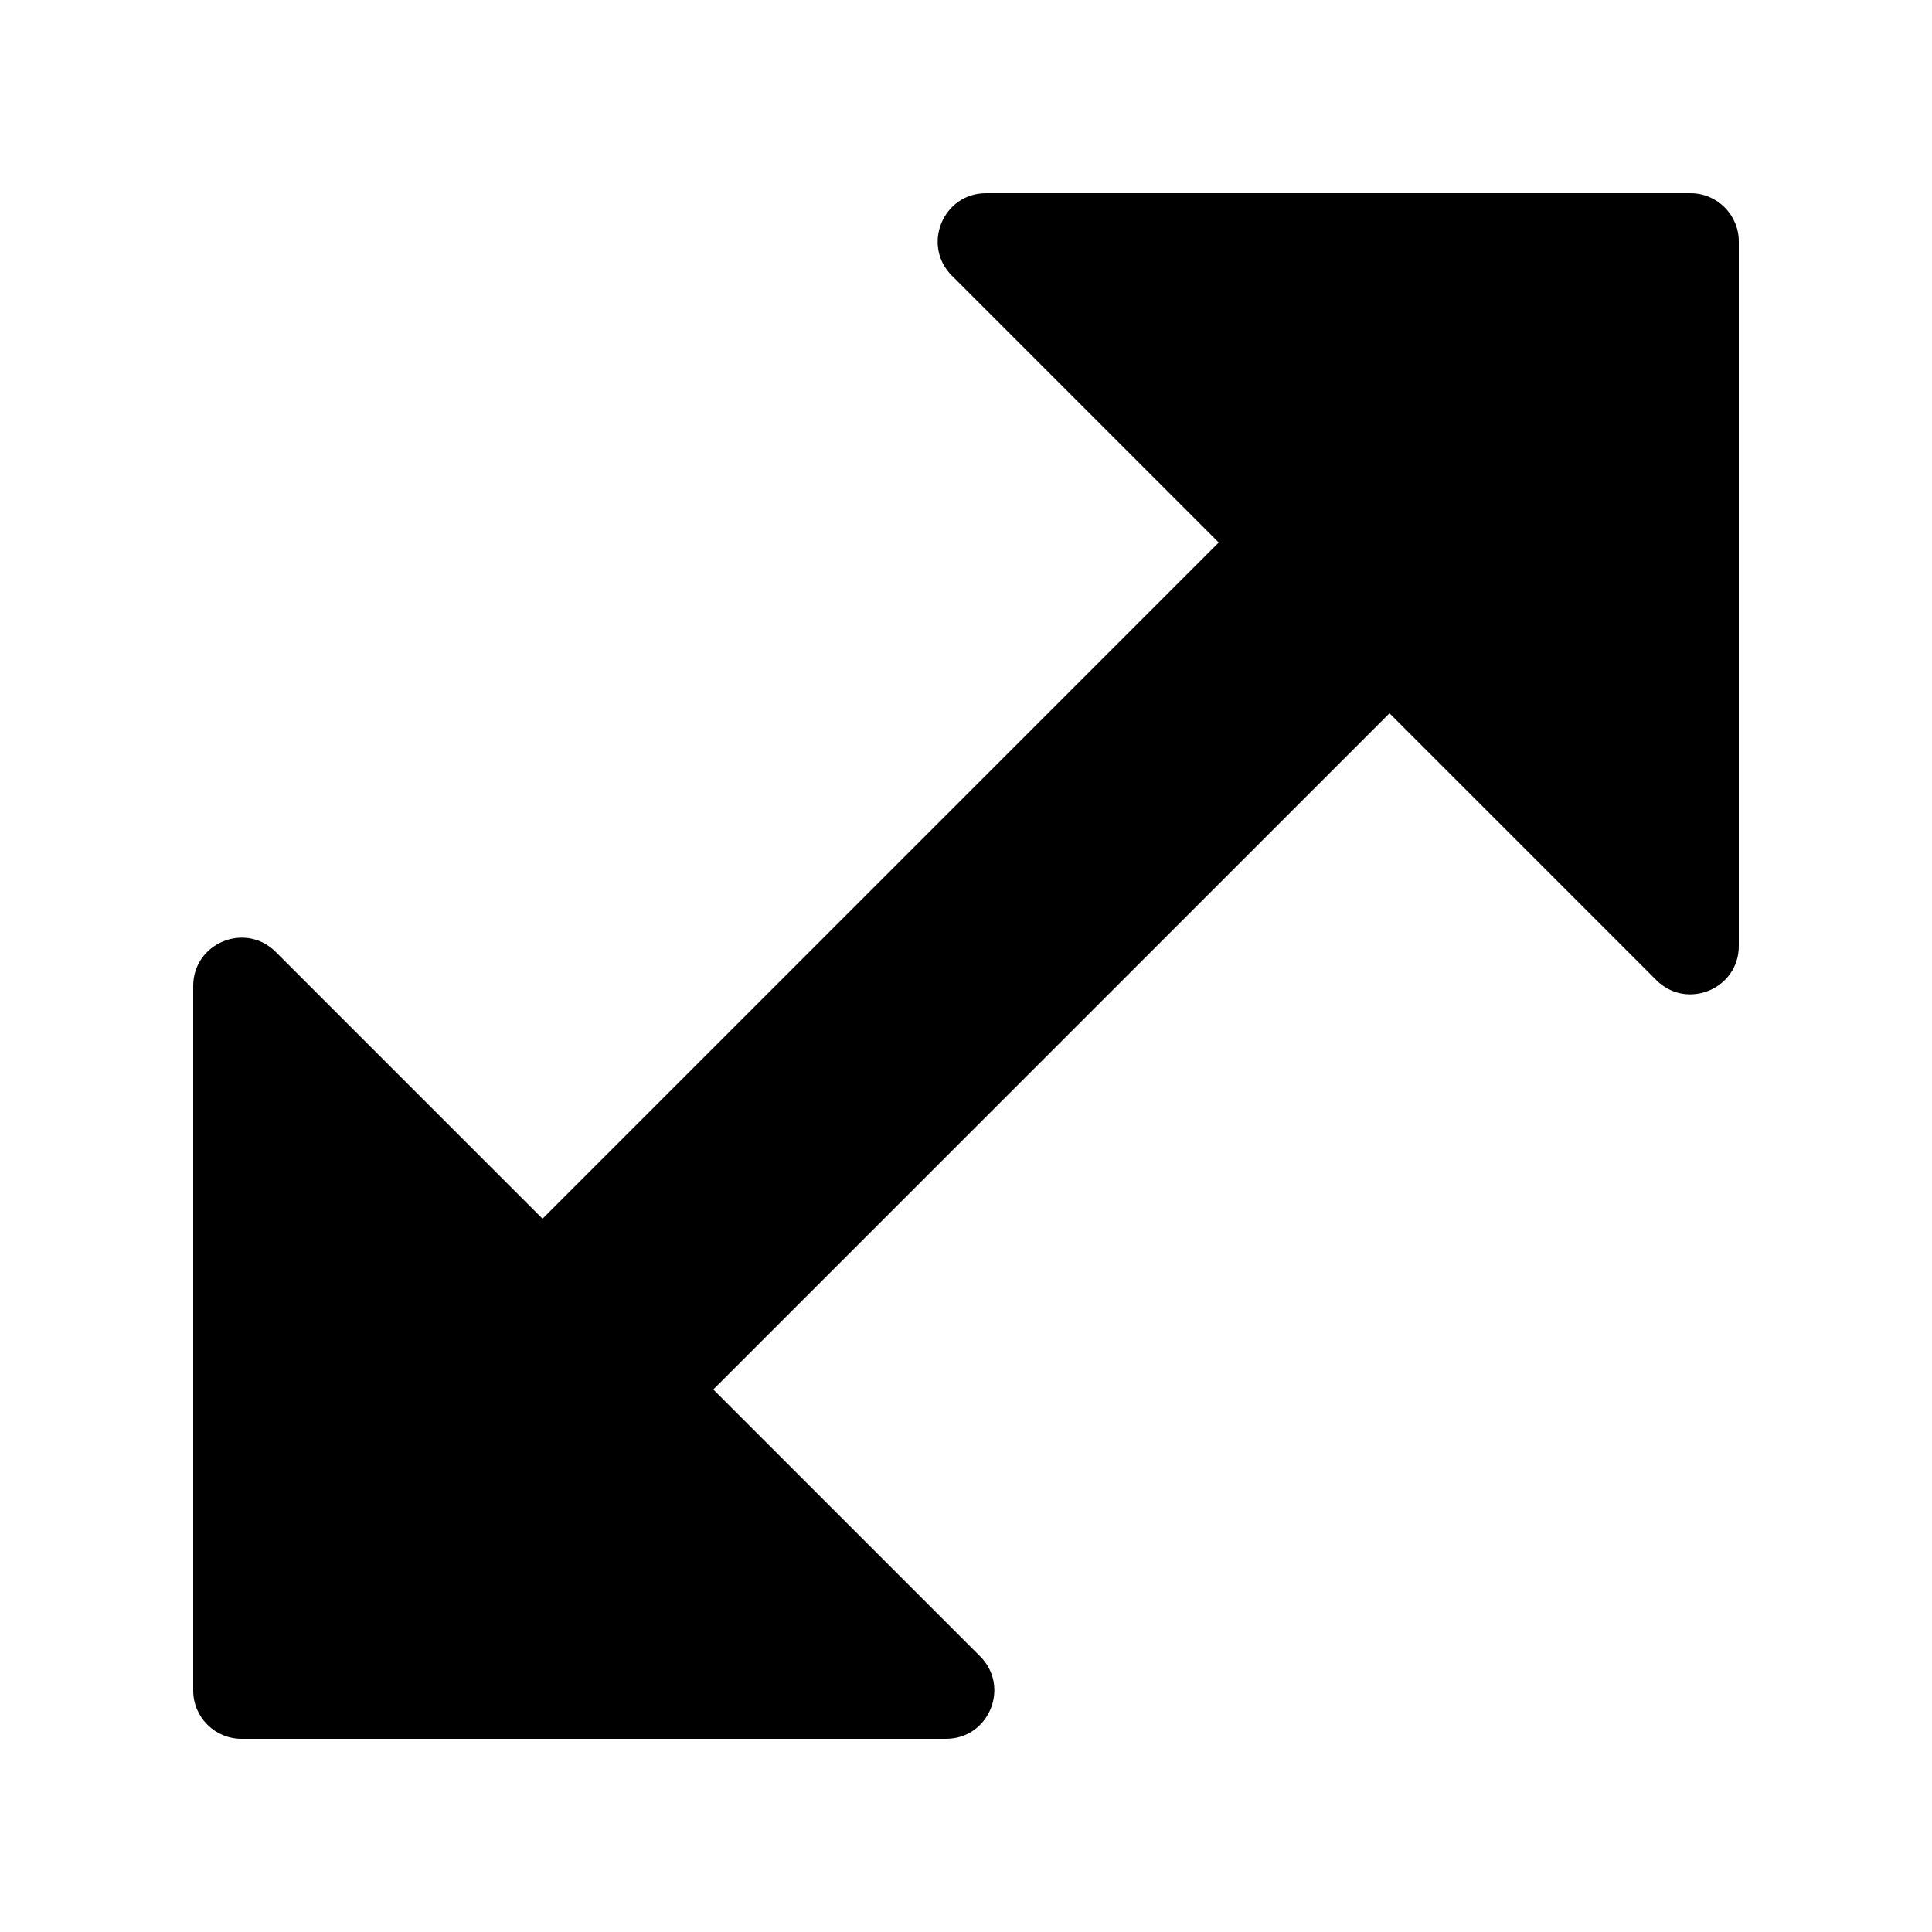 <svg width="20" height="20" viewBox="0 0 20 20" fill="none" xmlns="http://www.w3.org/2000/svg">
<path d="M18 9.793C18 10.238 17.461 10.461 17.146 10.146L9.854 2.854C9.539 2.539 9.762 2 10.207 2L17.5 2C17.776 2 18 2.224 18 2.5L18 9.793Z" fill="black"/>
<path d="M15 5L5 15" stroke="black" stroke-width="2.5"/>
<path d="M2 10.207C2 9.762 2.539 9.539 2.854 9.854L10.146 17.146C10.461 17.461 10.238 18 9.793 18H2.5C2.224 18 2 17.776 2 17.5V10.207Z" fill="black"/>
</svg>
